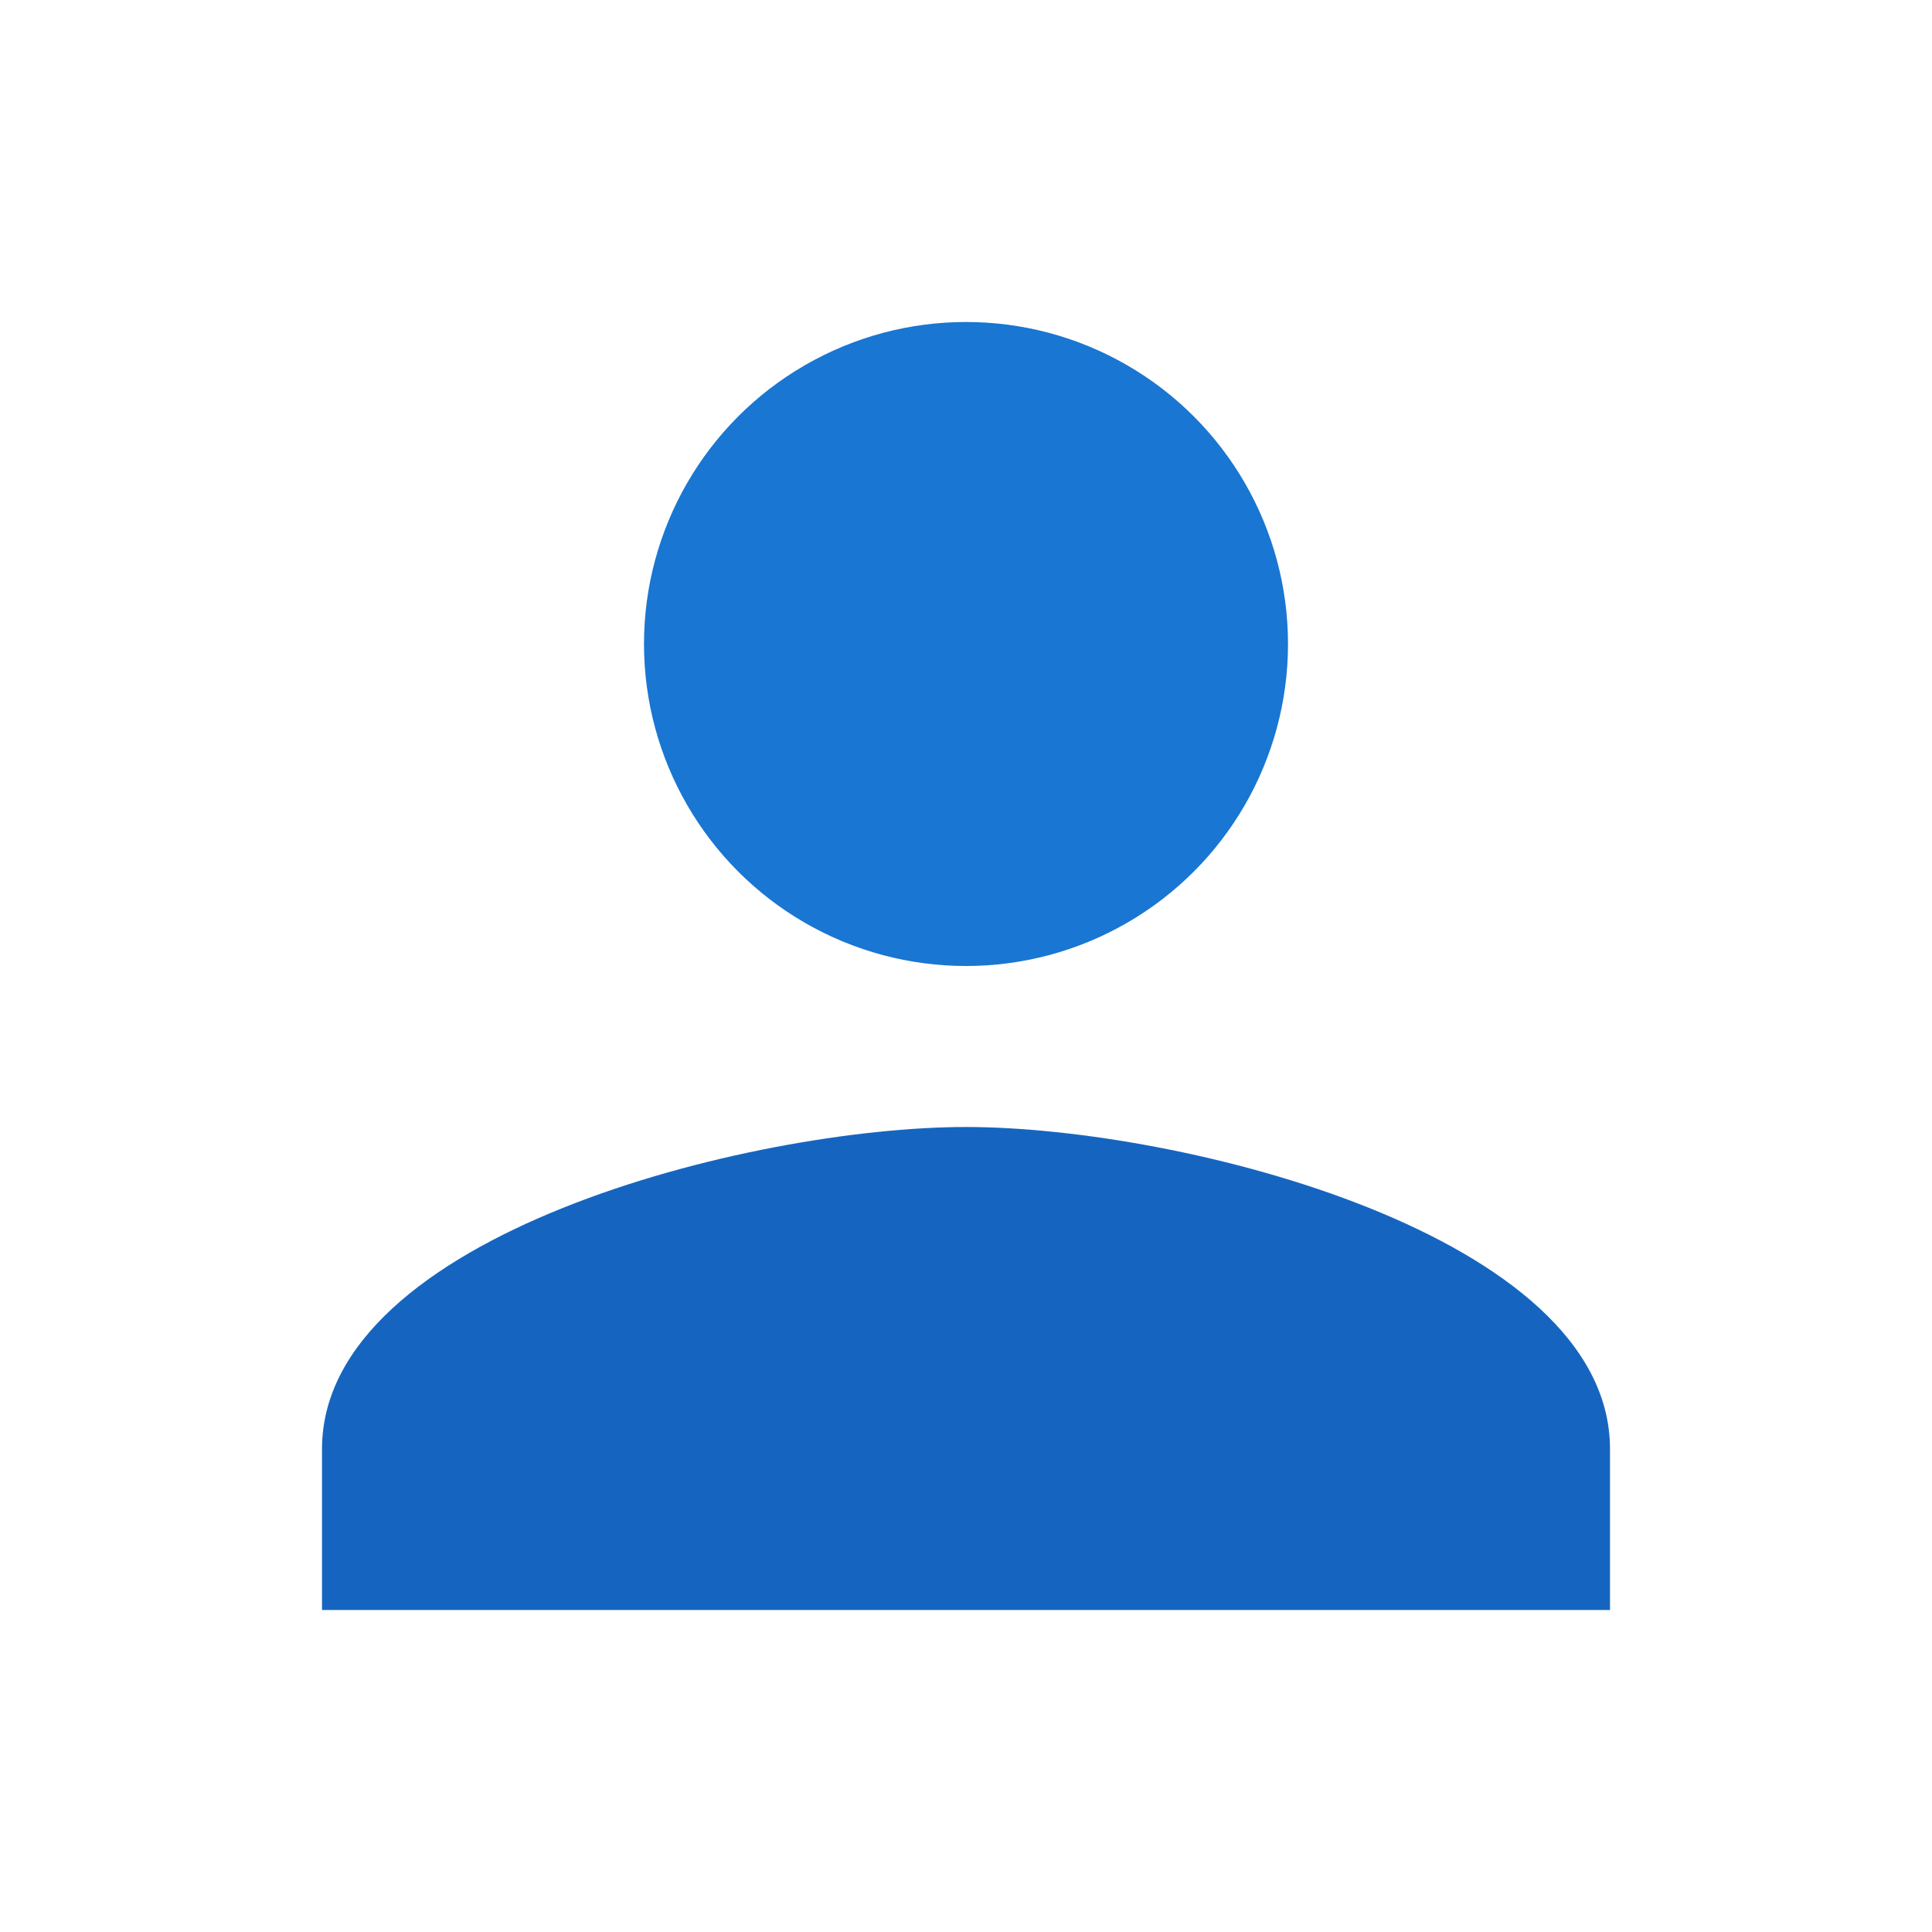 <?xml version="1.0" encoding="utf-8"?>
<!-- Generator: Adobe Illustrator 16.0.0, SVG Export Plug-In . SVG Version: 6.00 Build 0)  -->
<!DOCTYPE svg PUBLIC "-//W3C//DTD SVG 1.1//EN" "http://www.w3.org/Graphics/SVG/1.1/DTD/svg11.dtd">
<svg version="1.1" id="Capa_1" xmlns="http://www.w3.org/2000/svg" xmlns:xlink="http://www.w3.org/1999/xlink" x="0px" y="0px"
	 width="24px" height="24px" viewBox="0 0 24 24" enable-background="new 0 0 24 24" xml:space="preserve">
<circle fill="#1976D2" cx="12" cy="8" r="4"/>
<path fill="#1565C0" d="M12,14c-2.67,0-8,1.34-8,4v2h16v-2C20,15.34,14.67,14,12,14z"/>
<path fill="none" d="M0,0h24v24H0V0z"/>
<polygon fill="none" points="62,-15 62,9 52.88,9 52.88,-12.92 38,-12.92 38,-15 "/>
</svg>

